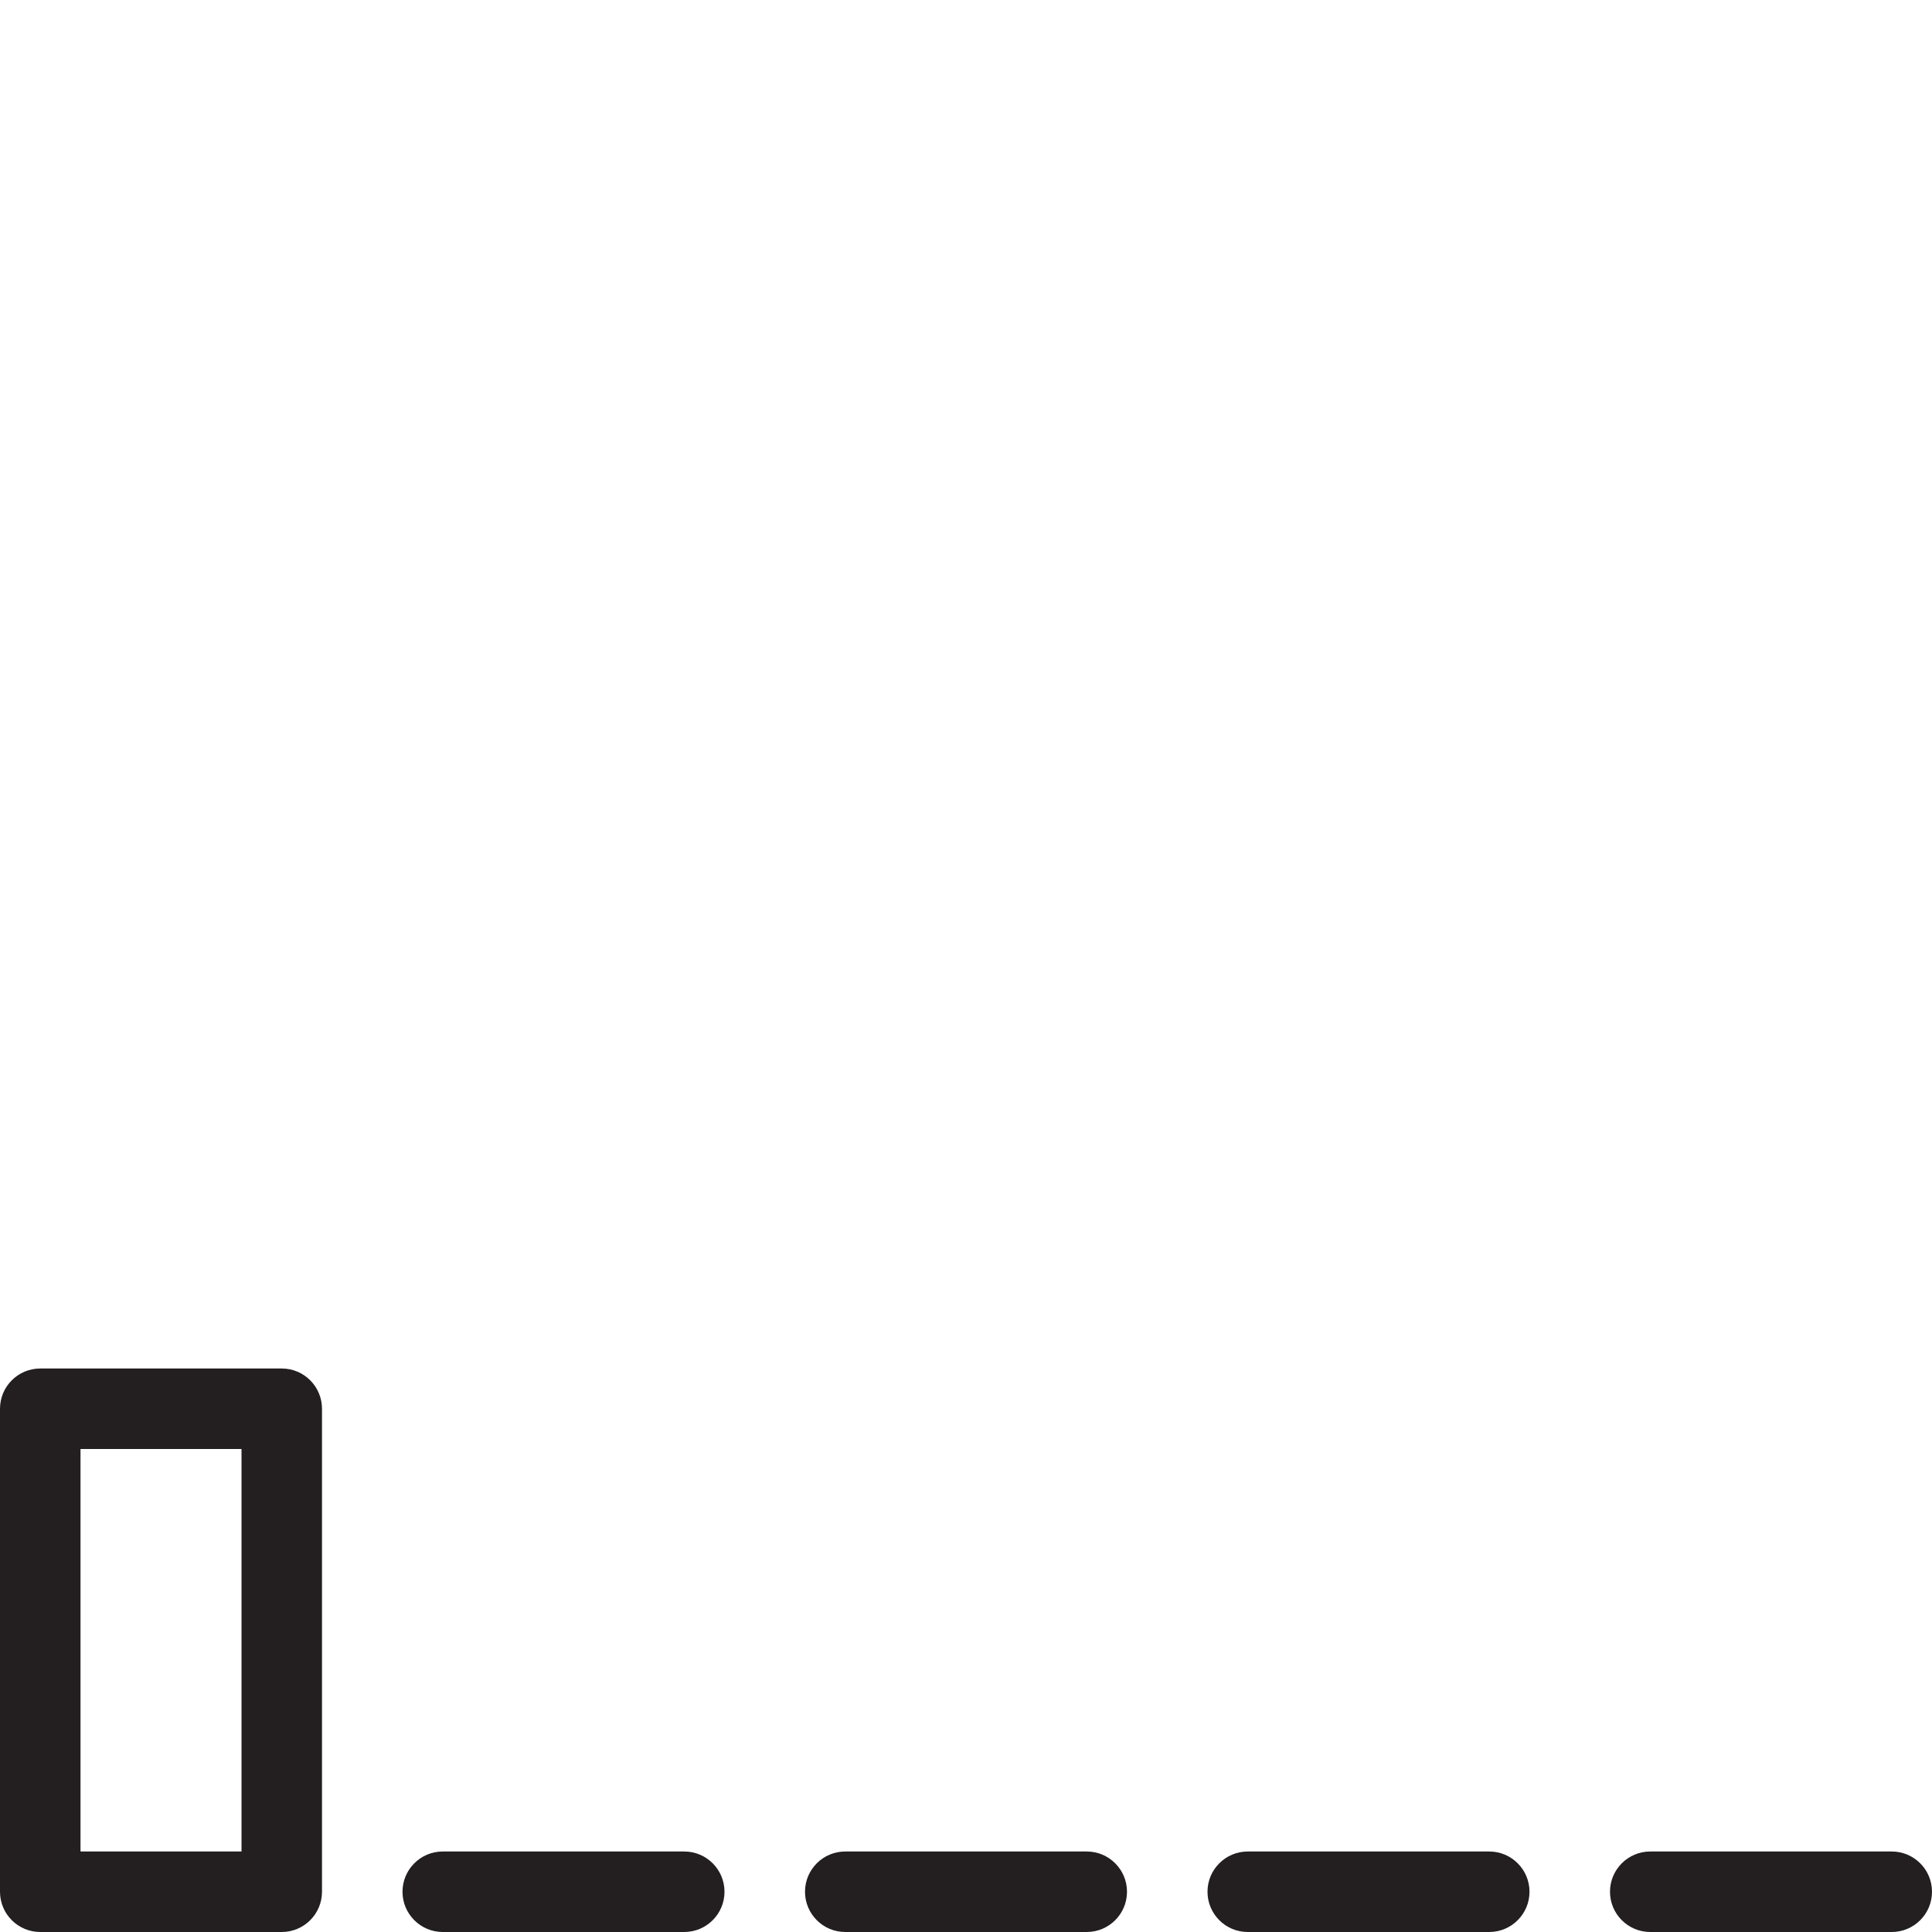 <?xml version="1.0" encoding="utf-8"?>
<!-- Generator: Adobe Illustrator 17.0.0, SVG Export Plug-In . SVG Version: 6.00 Build 0)  -->
<!DOCTYPE svg PUBLIC "-//W3C//DTD SVG 1.1//EN" "http://www.w3.org/Graphics/SVG/1.1/DTD/svg11.dtd">
<svg version="1.1" id="Layer_1" xmlns="http://www.w3.org/2000/svg" xmlns:xlink="http://www.w3.org/1999/xlink" x="0px" y="0px"
	 width="48px" height="48px" viewBox="0 0 48 48" enable-background="new 0 0 48 48" xml:space="preserve">
<g>
	<path fill="#231F20" d="M7,34H1c-0.552,0-1,0.448-1,1v12c0,0.552,0.448,1,1,1h6c0.552,0,1-0.448,1-1V35C8,34.448,7.552,34,7,34z
		 M6,46H2V36h4V46z"/>
	<path fill="#231F20" d="M17,46h-6c-0.552,0-1,0.448-1,1s0.448,1,1,1h6c0.552,0,1-0.448,1-1S17.552,46,17,46z"/>
	<path fill="#231F20" d="M27,46h-6c-0.552,0-1,0.448-1,1s0.448,1,1,1h6c0.552,0,1-0.448,1-1S27.552,46,27,46z"/>
	<path fill="#231F20" d="M37,46h-6c-0.552,0-1,0.448-1,1s0.448,1,1,1h6c0.552,0,1-0.448,1-1S37.552,46,37,46z"/>
	<path fill="#231F20" d="M47,46h-6c-0.552,0-1,0.448-1,1s0.448,1,1,1h6c0.552,0,1-0.448,1-1S47.552,46,47,46z"/>
</g>
</svg>
